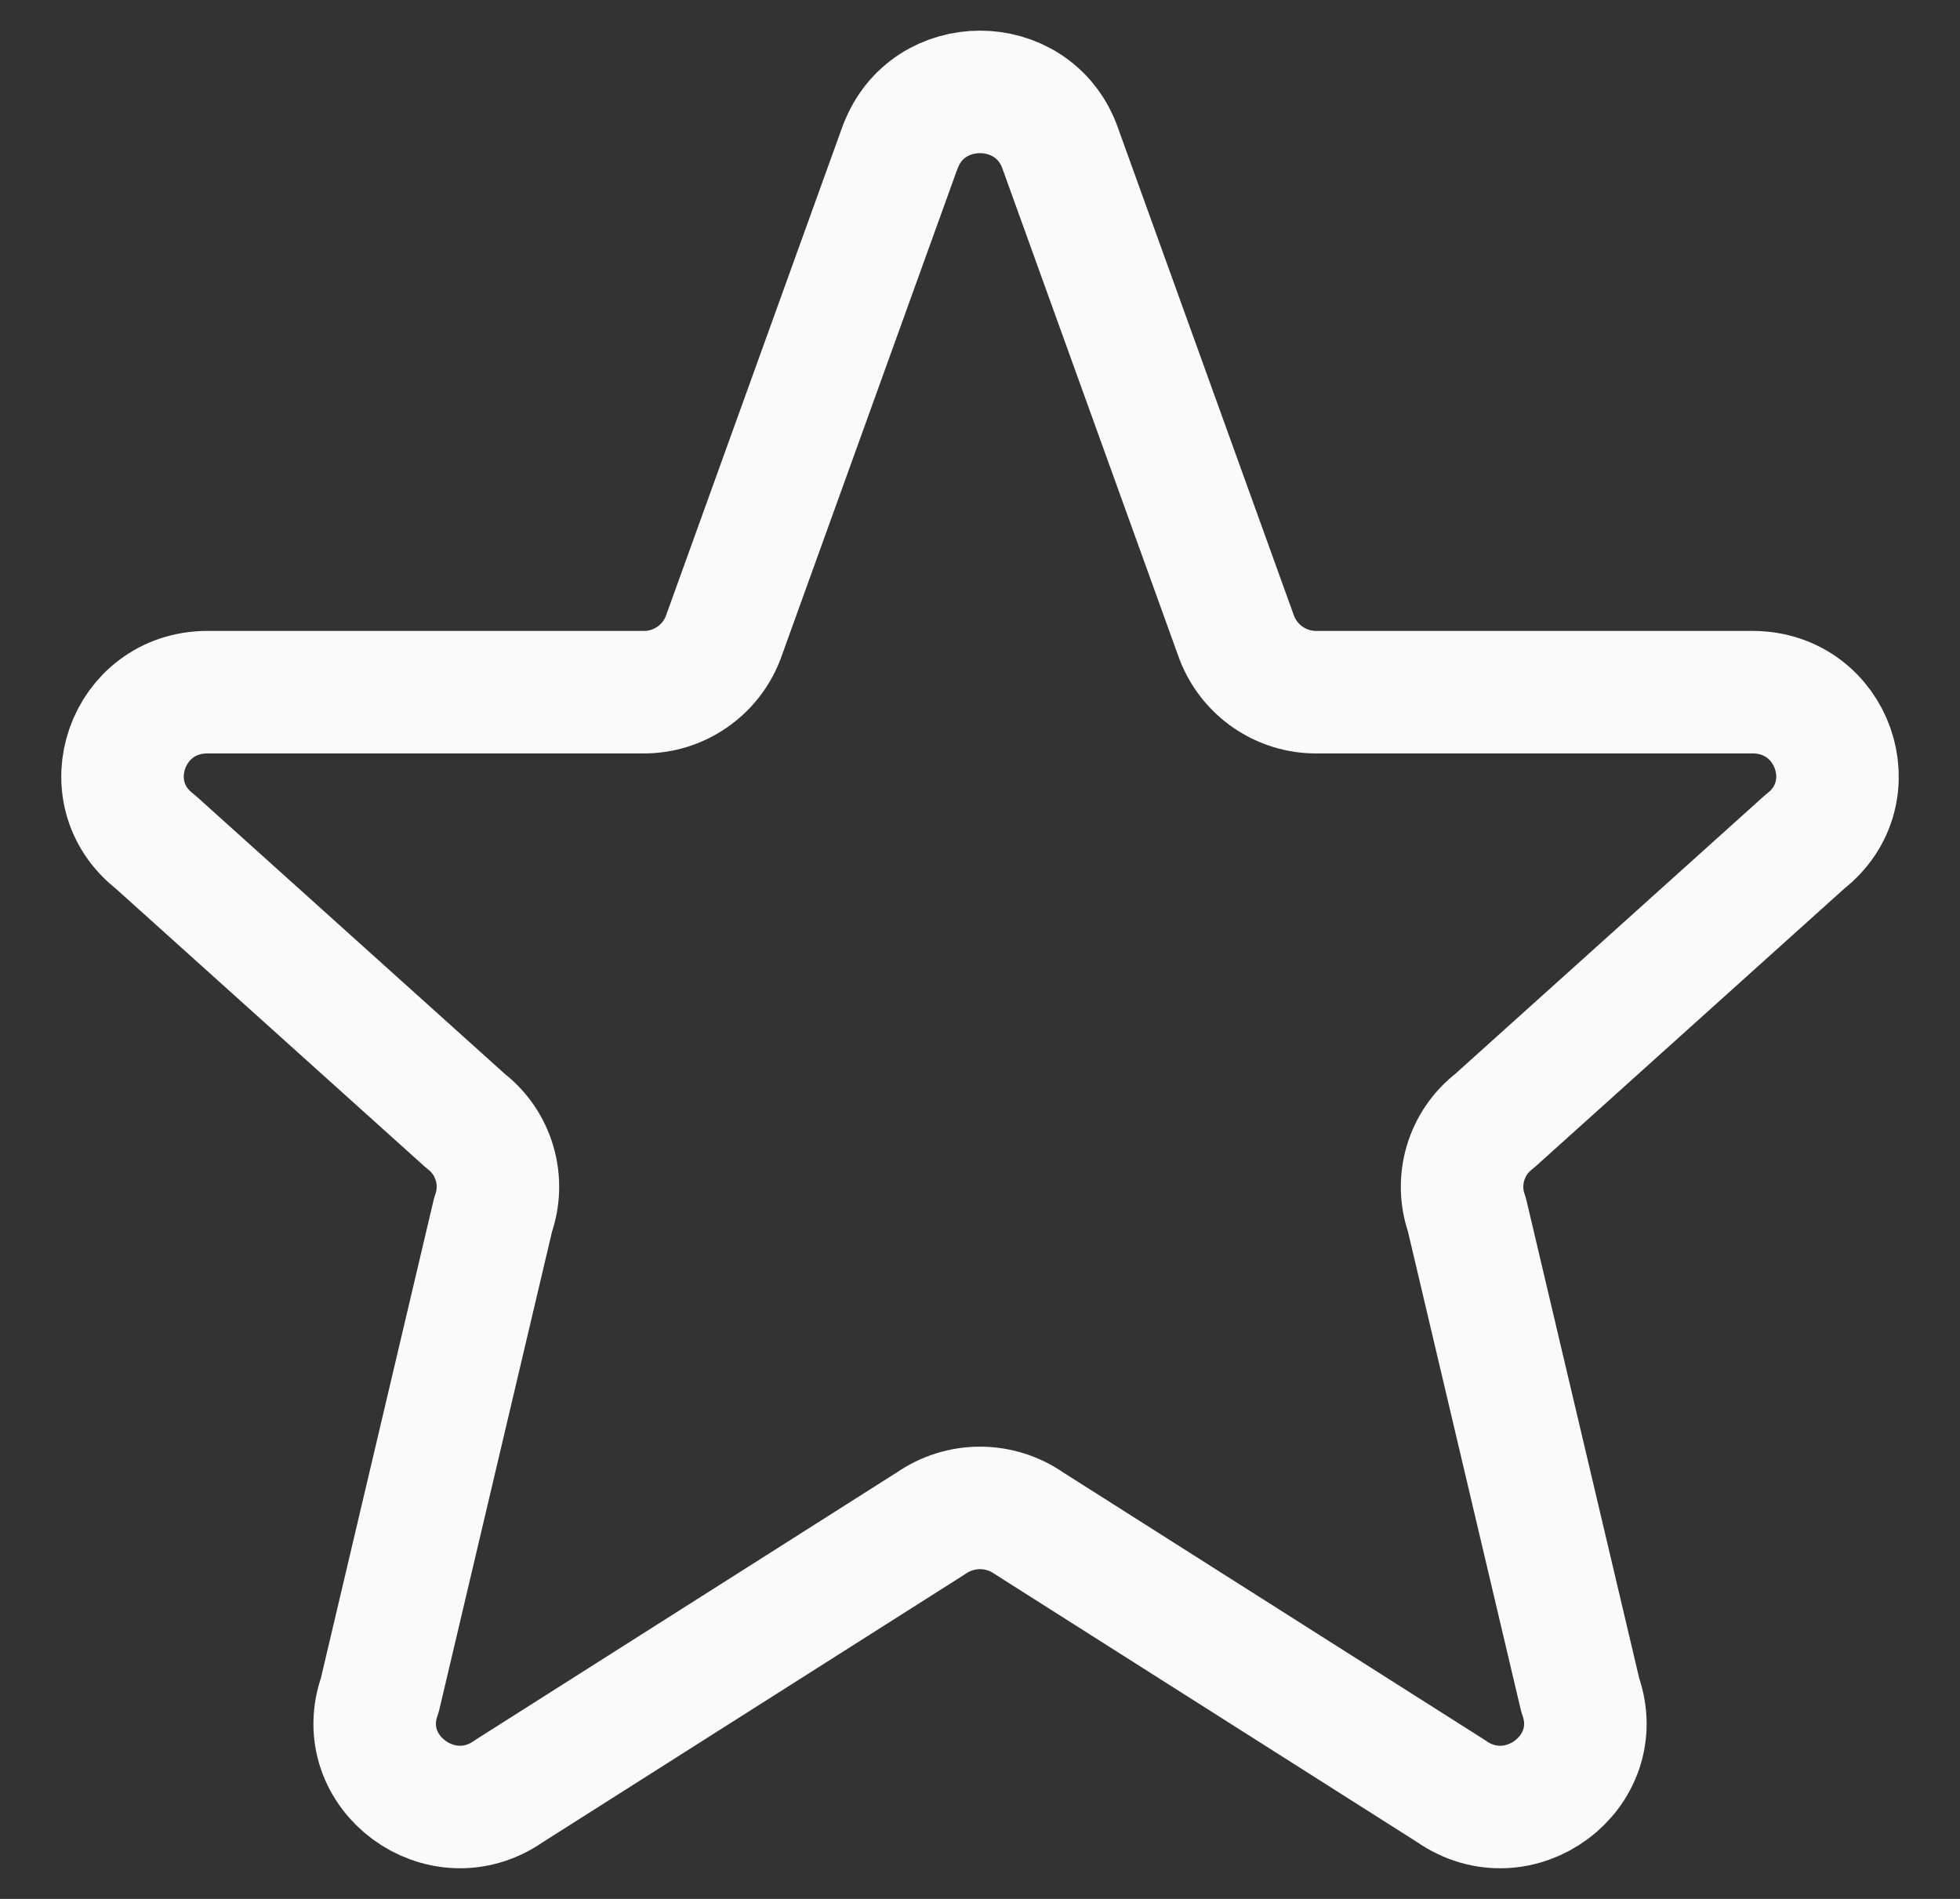 <svg width="32" height="31" viewBox="0 0 32 31" fill="none" xmlns="http://www.w3.org/2000/svg">
<rect x="0" y="0" width="32" height="31" fill="#333333" stroke="none"/>
<path d="M14.704 2.386C15.152 1.205 16.847 1.205 17.297 2.386L20.194 10.414C20.296 10.675 20.474 10.9 20.705 11.058C20.936 11.216 21.21 11.301 21.491 11.3H28.612C29.928 11.3 30.502 12.938 29.468 13.74L24.4 18.3C24.173 18.474 24.007 18.716 23.926 18.991C23.845 19.265 23.853 19.559 23.949 19.828L25.8 27.673C26.25 28.933 24.792 30.015 23.689 29.239L16.805 24.871C16.569 24.706 16.288 24.617 16 24.617C15.712 24.617 15.431 24.706 15.195 24.871L8.312 29.239C7.21 30.015 5.75 28.931 6.201 27.673L8.051 19.828C8.147 19.559 8.155 19.265 8.074 18.991C7.993 18.716 7.828 18.474 7.601 18.3L2.533 13.74C1.497 12.938 2.074 11.3 3.387 11.3H10.508C10.789 11.301 11.063 11.217 11.294 11.058C11.526 10.9 11.704 10.675 11.805 10.414L14.702 2.386H14.704Z" stroke="#FAFAFA" stroke-width="2" stroke-linecap="round" stroke-linejoin="round"/>
</svg>
